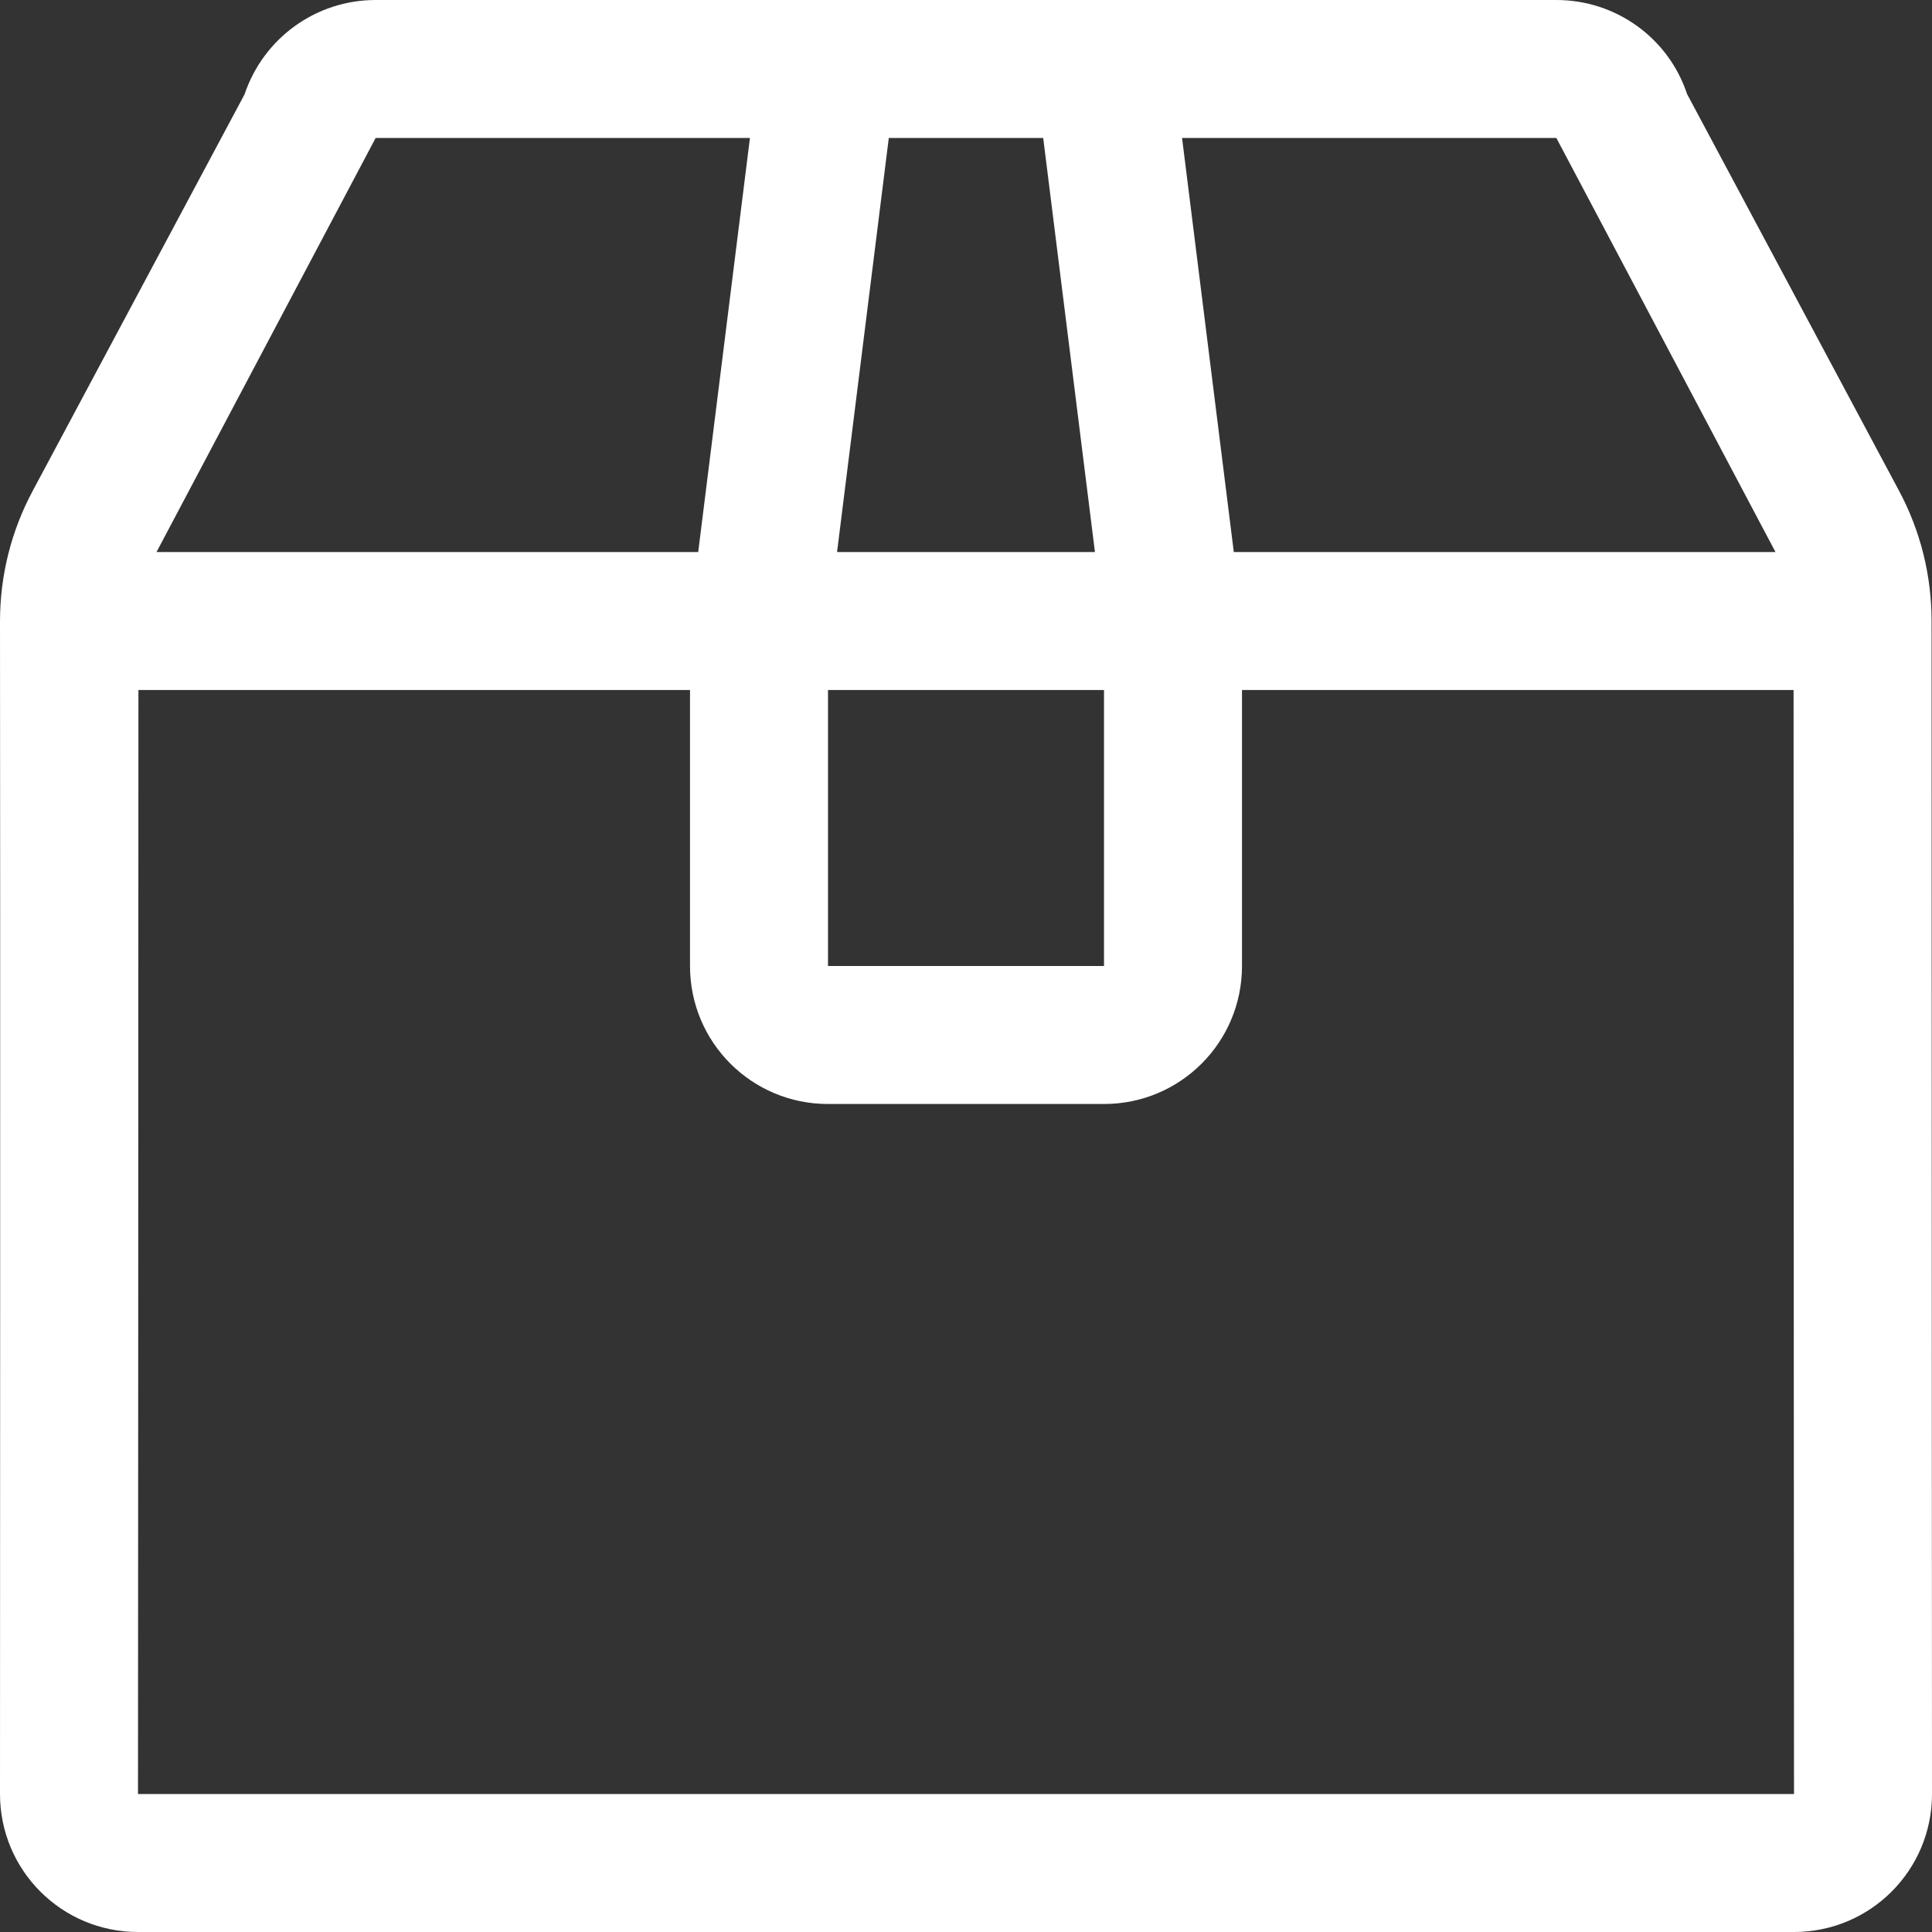 <svg width="54" height="54" viewBox="0 0 54 54" fill="none" xmlns="http://www.w3.org/2000/svg">
<rect x="0" y="0" width="54" height="54" fill="#333333" stroke="none"/>
<path id="Vector" d="M53.988 17.357C53.988 16.079 53.675 14.826 53.072 13.705L47.154 2.628C46.635 1.061 45.165 0 43.501 0H10.499C8.835 0 7.365 1.061 6.834 2.64L0.916 13.717C0.313 14.838 0 16.091 0 17.369C0.012 24.662 0 50.143 0 50.143C0 52.276 1.724 54 3.857 54H50.143C52.276 54 54 52.276 54 50.143C54 50.143 53.988 24.662 53.988 17.357ZM43.501 3.857L49.625 15.429H34.485L33.039 3.857H43.501ZM23.143 19.286H30.857V27H23.143V19.286ZM29.158 3.857L30.604 15.429H23.396L24.842 3.857H29.158ZM10.499 3.857H20.961L19.515 15.429H4.375L10.499 3.857ZM3.857 50.143C3.857 50.143 3.869 28.314 3.869 19.286H19.286V27C19.286 29.134 21.009 30.857 23.143 30.857H30.857C32.991 30.857 34.714 29.134 34.714 27V19.286H50.131C50.131 28.314 50.143 50.143 50.143 50.143H3.857Z" fill="white"/>
</svg>
